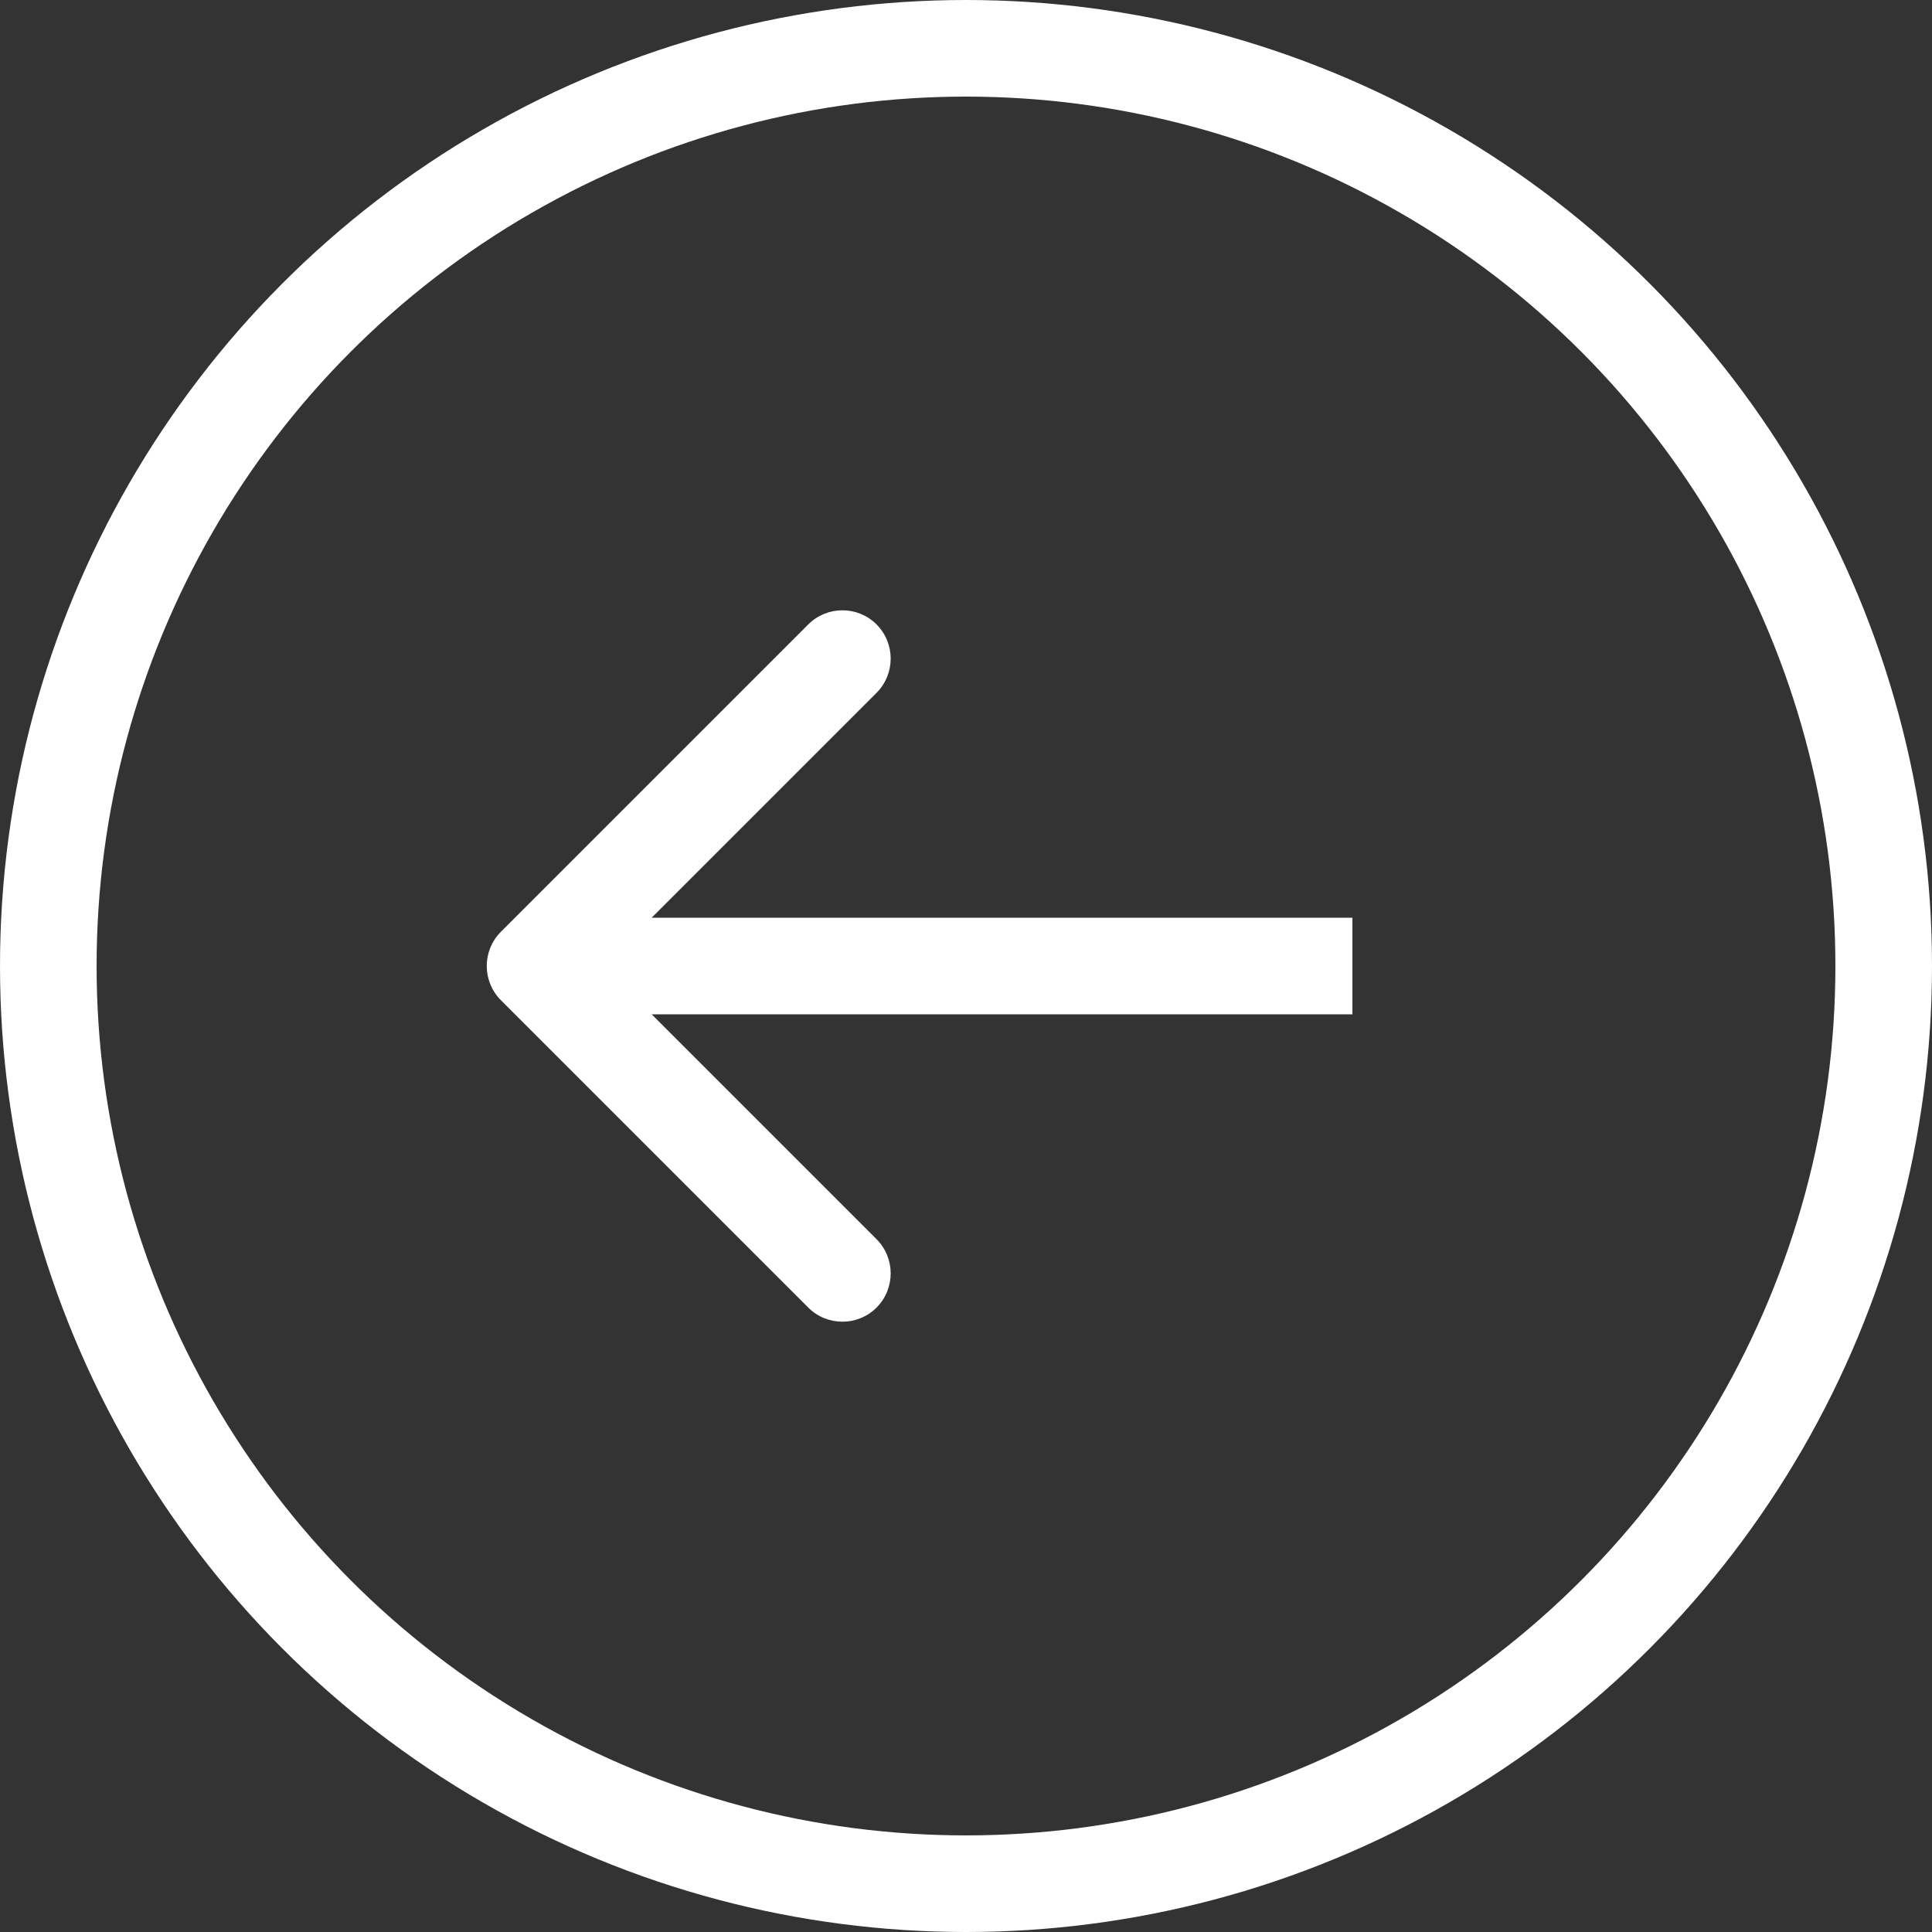 <svg width="20" height="20" viewBox="0 0 20 20" fill="none" xmlns="http://www.w3.org/2000/svg">
<rect x="0" y="0" width="20" height="20" fill="#333333" stroke="none"/>
<circle cx="10" cy="10" r="9.5" stroke="white"/>
<path d="M5.185 9.646C4.99 9.842 4.99 10.158 5.185 10.354L8.367 13.536C8.562 13.731 8.879 13.731 9.074 13.536C9.269 13.34 9.269 13.024 9.074 12.828L6.246 10L9.074 7.172C9.269 6.976 9.269 6.66 9.074 6.464C8.879 6.269 8.562 6.269 8.367 6.464L5.185 9.646ZM14 9.5L5.538 9.5V10.5L14 10.5V9.5Z" fill="white"/>
</svg>
